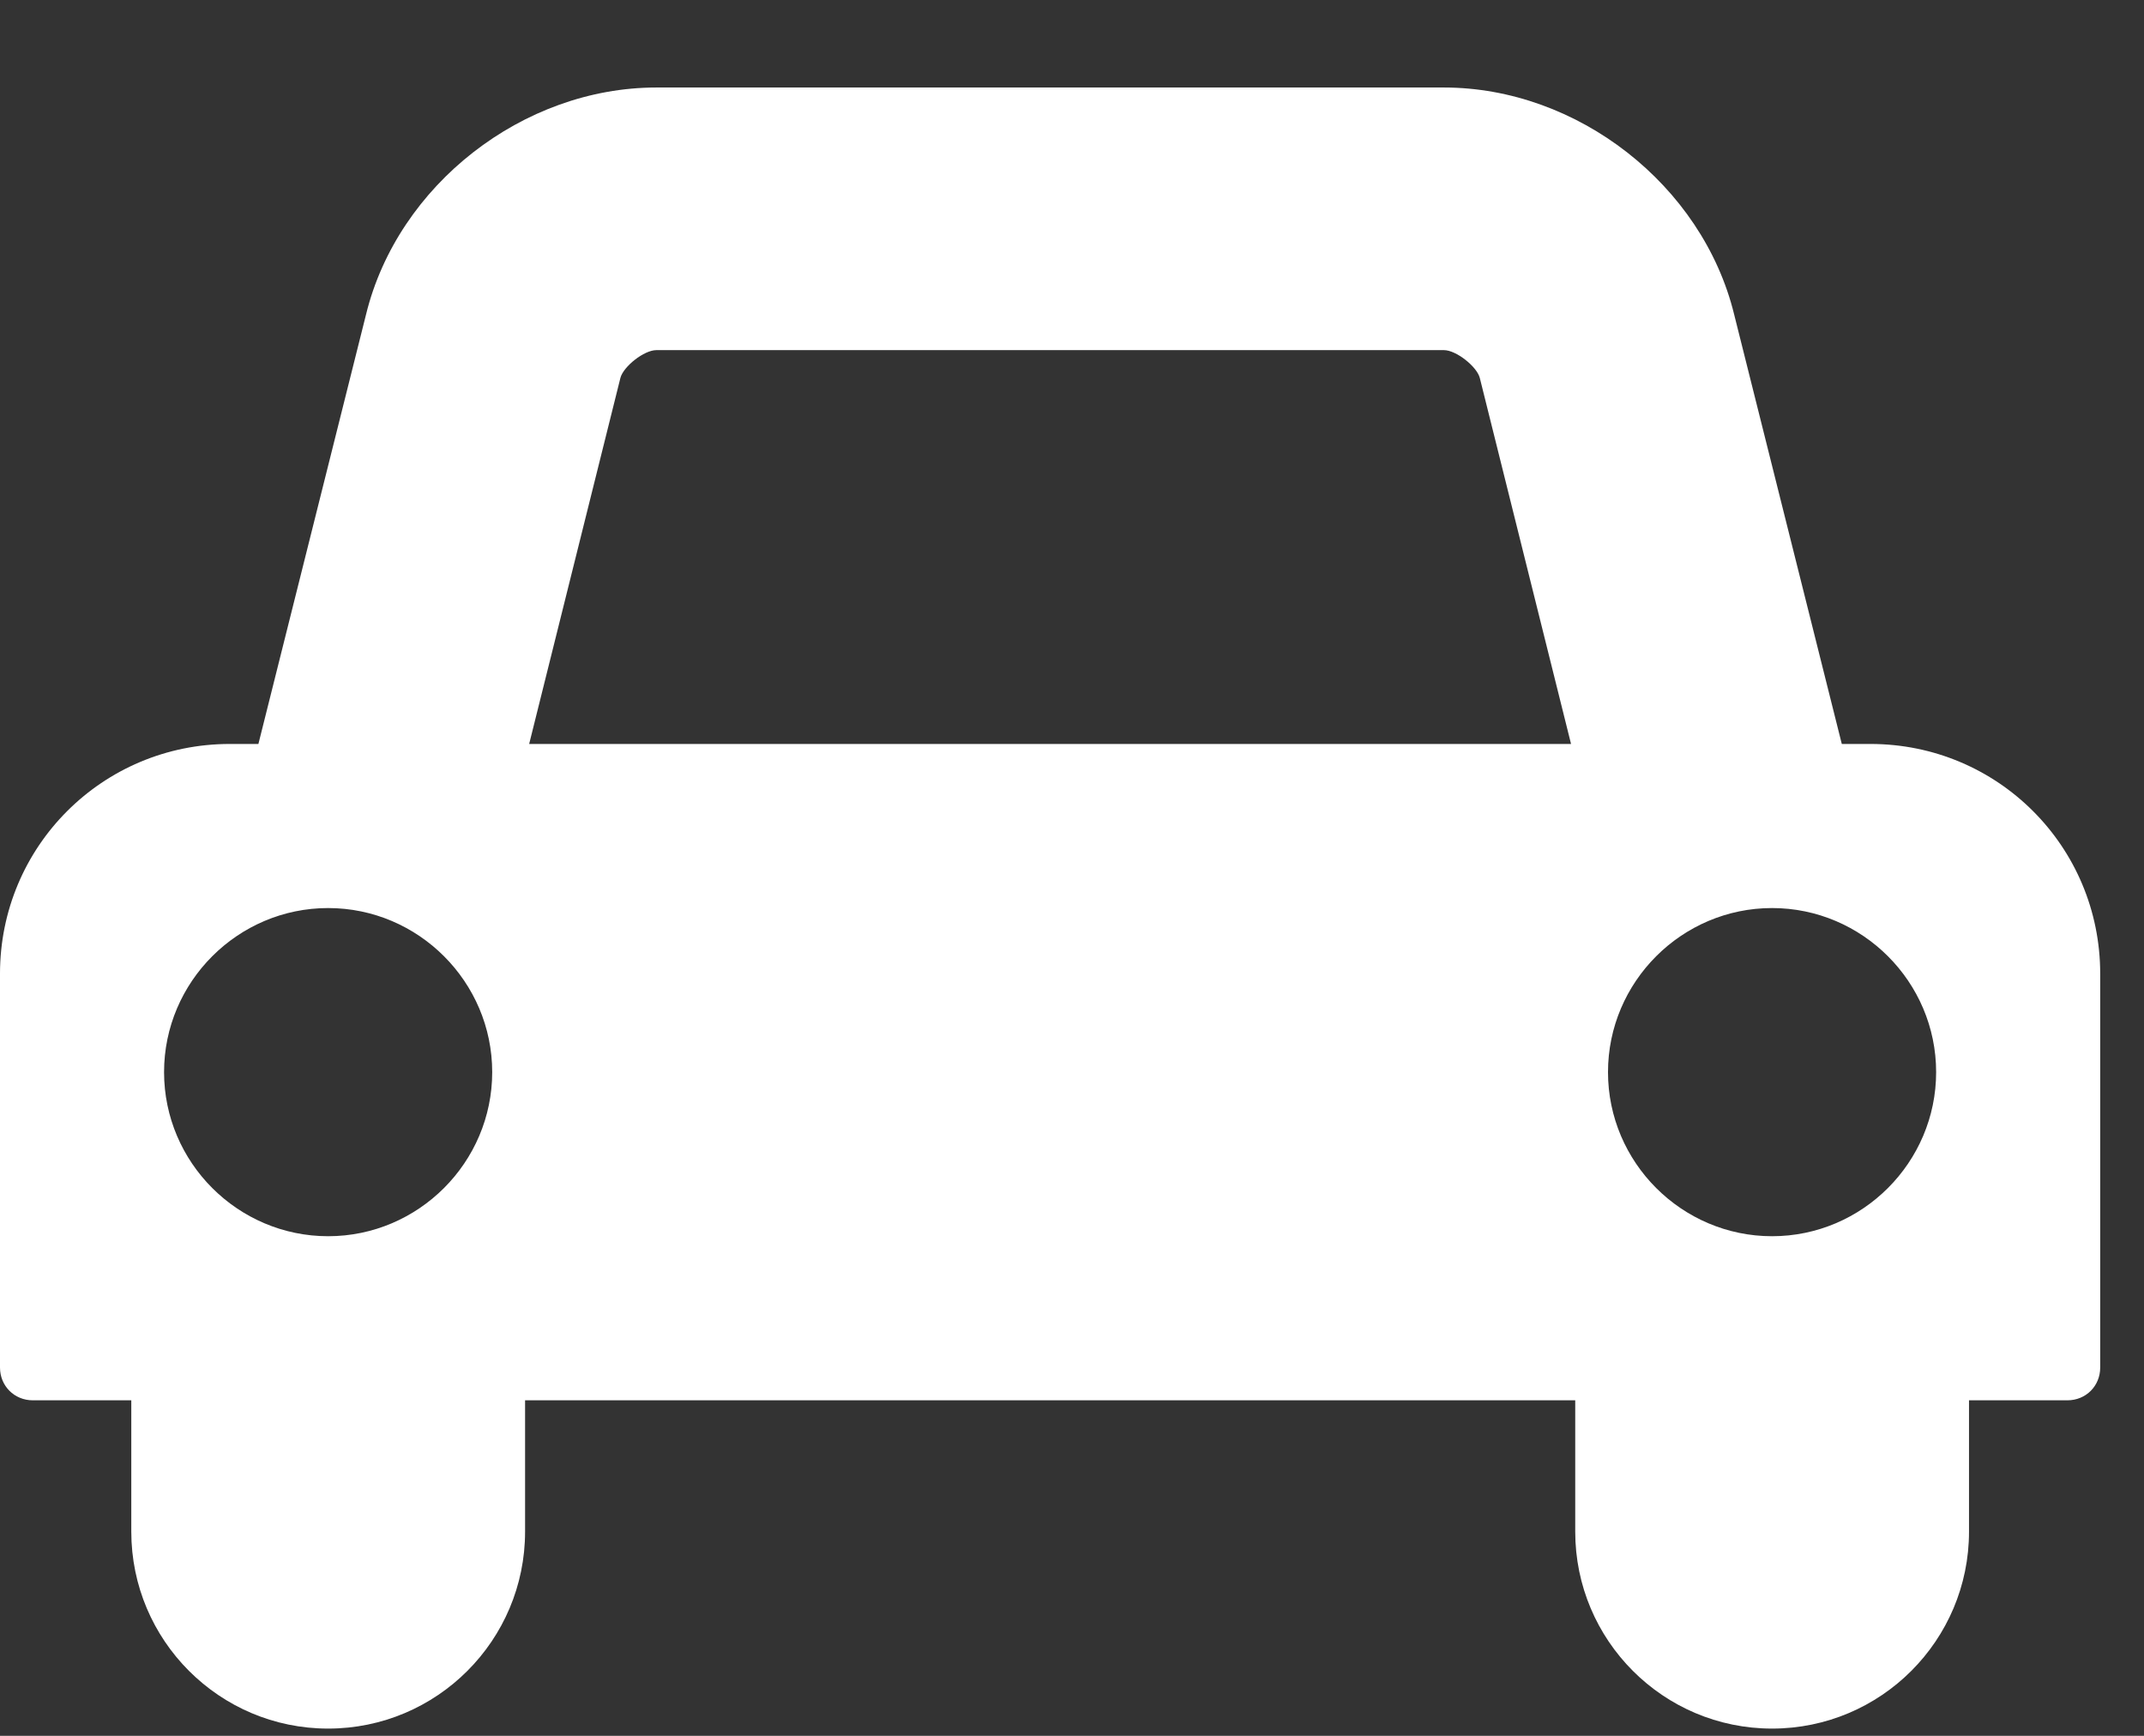 <svg width="21" height="17" viewBox="0 0 21 17" version="1.1" xmlns="http://www.w3.org/2000/svg" xmlns:xlink="http://www.w3.org/1999/xlink">
<rect x="0" y="0" width="21" height="17" fill="#333333" stroke="none"/>
<g id="Canvas" fill="none">
<g id="&#239;&#134;&#185;">
<path d="M 4.821 10.5C 4.821 11.384 4.098 12.107 3.214 12.107C 2.33 12.107 1.607 11.384 1.607 10.5C 1.607 9.616 2.33 8.893 3.214 8.893C 4.098 8.893 4.821 9.616 4.821 10.5ZM 5.183 7.286L 6.077 3.7C 6.107 3.589 6.308 3.429 6.429 3.429L 14.143 3.429C 14.263 3.429 14.464 3.589 14.494 3.7L 15.388 7.286L 5.183 7.286ZM 18.964 10.5C 18.964 11.384 18.241 12.107 17.357 12.107C 16.473 12.107 15.75 11.384 15.75 10.5C 15.75 9.616 16.473 8.893 17.357 8.893C 18.241 8.893 18.964 9.616 18.964 10.5ZM 20.571 9.536C 20.571 8.29 19.567 7.286 18.321 7.286L 18.04 7.286L 16.985 3.077C 16.674 1.811 15.449 0.857 14.143 0.857L 6.429 0.857C 5.123 0.857 3.897 1.811 3.586 3.077L 2.531 7.286L 2.25 7.286C 1.004 7.286 0 8.29 0 9.536L 0 13.393C 0 13.574 0.141 13.714 0.321 13.714L 1.286 13.714L 1.286 15C 1.286 16.065 2.15 16.929 3.214 16.929C 4.279 16.929 5.143 16.065 5.143 15L 5.143 13.714L 15.429 13.714L 15.429 15C 15.429 16.065 16.292 16.929 17.357 16.929C 18.422 16.929 19.286 16.065 19.286 15L 19.286 13.714L 20.25 13.714C 20.431 13.714 20.571 13.574 20.571 13.393L 20.571 9.536Z" fill="white"/>
</g>
</g>
</svg>

